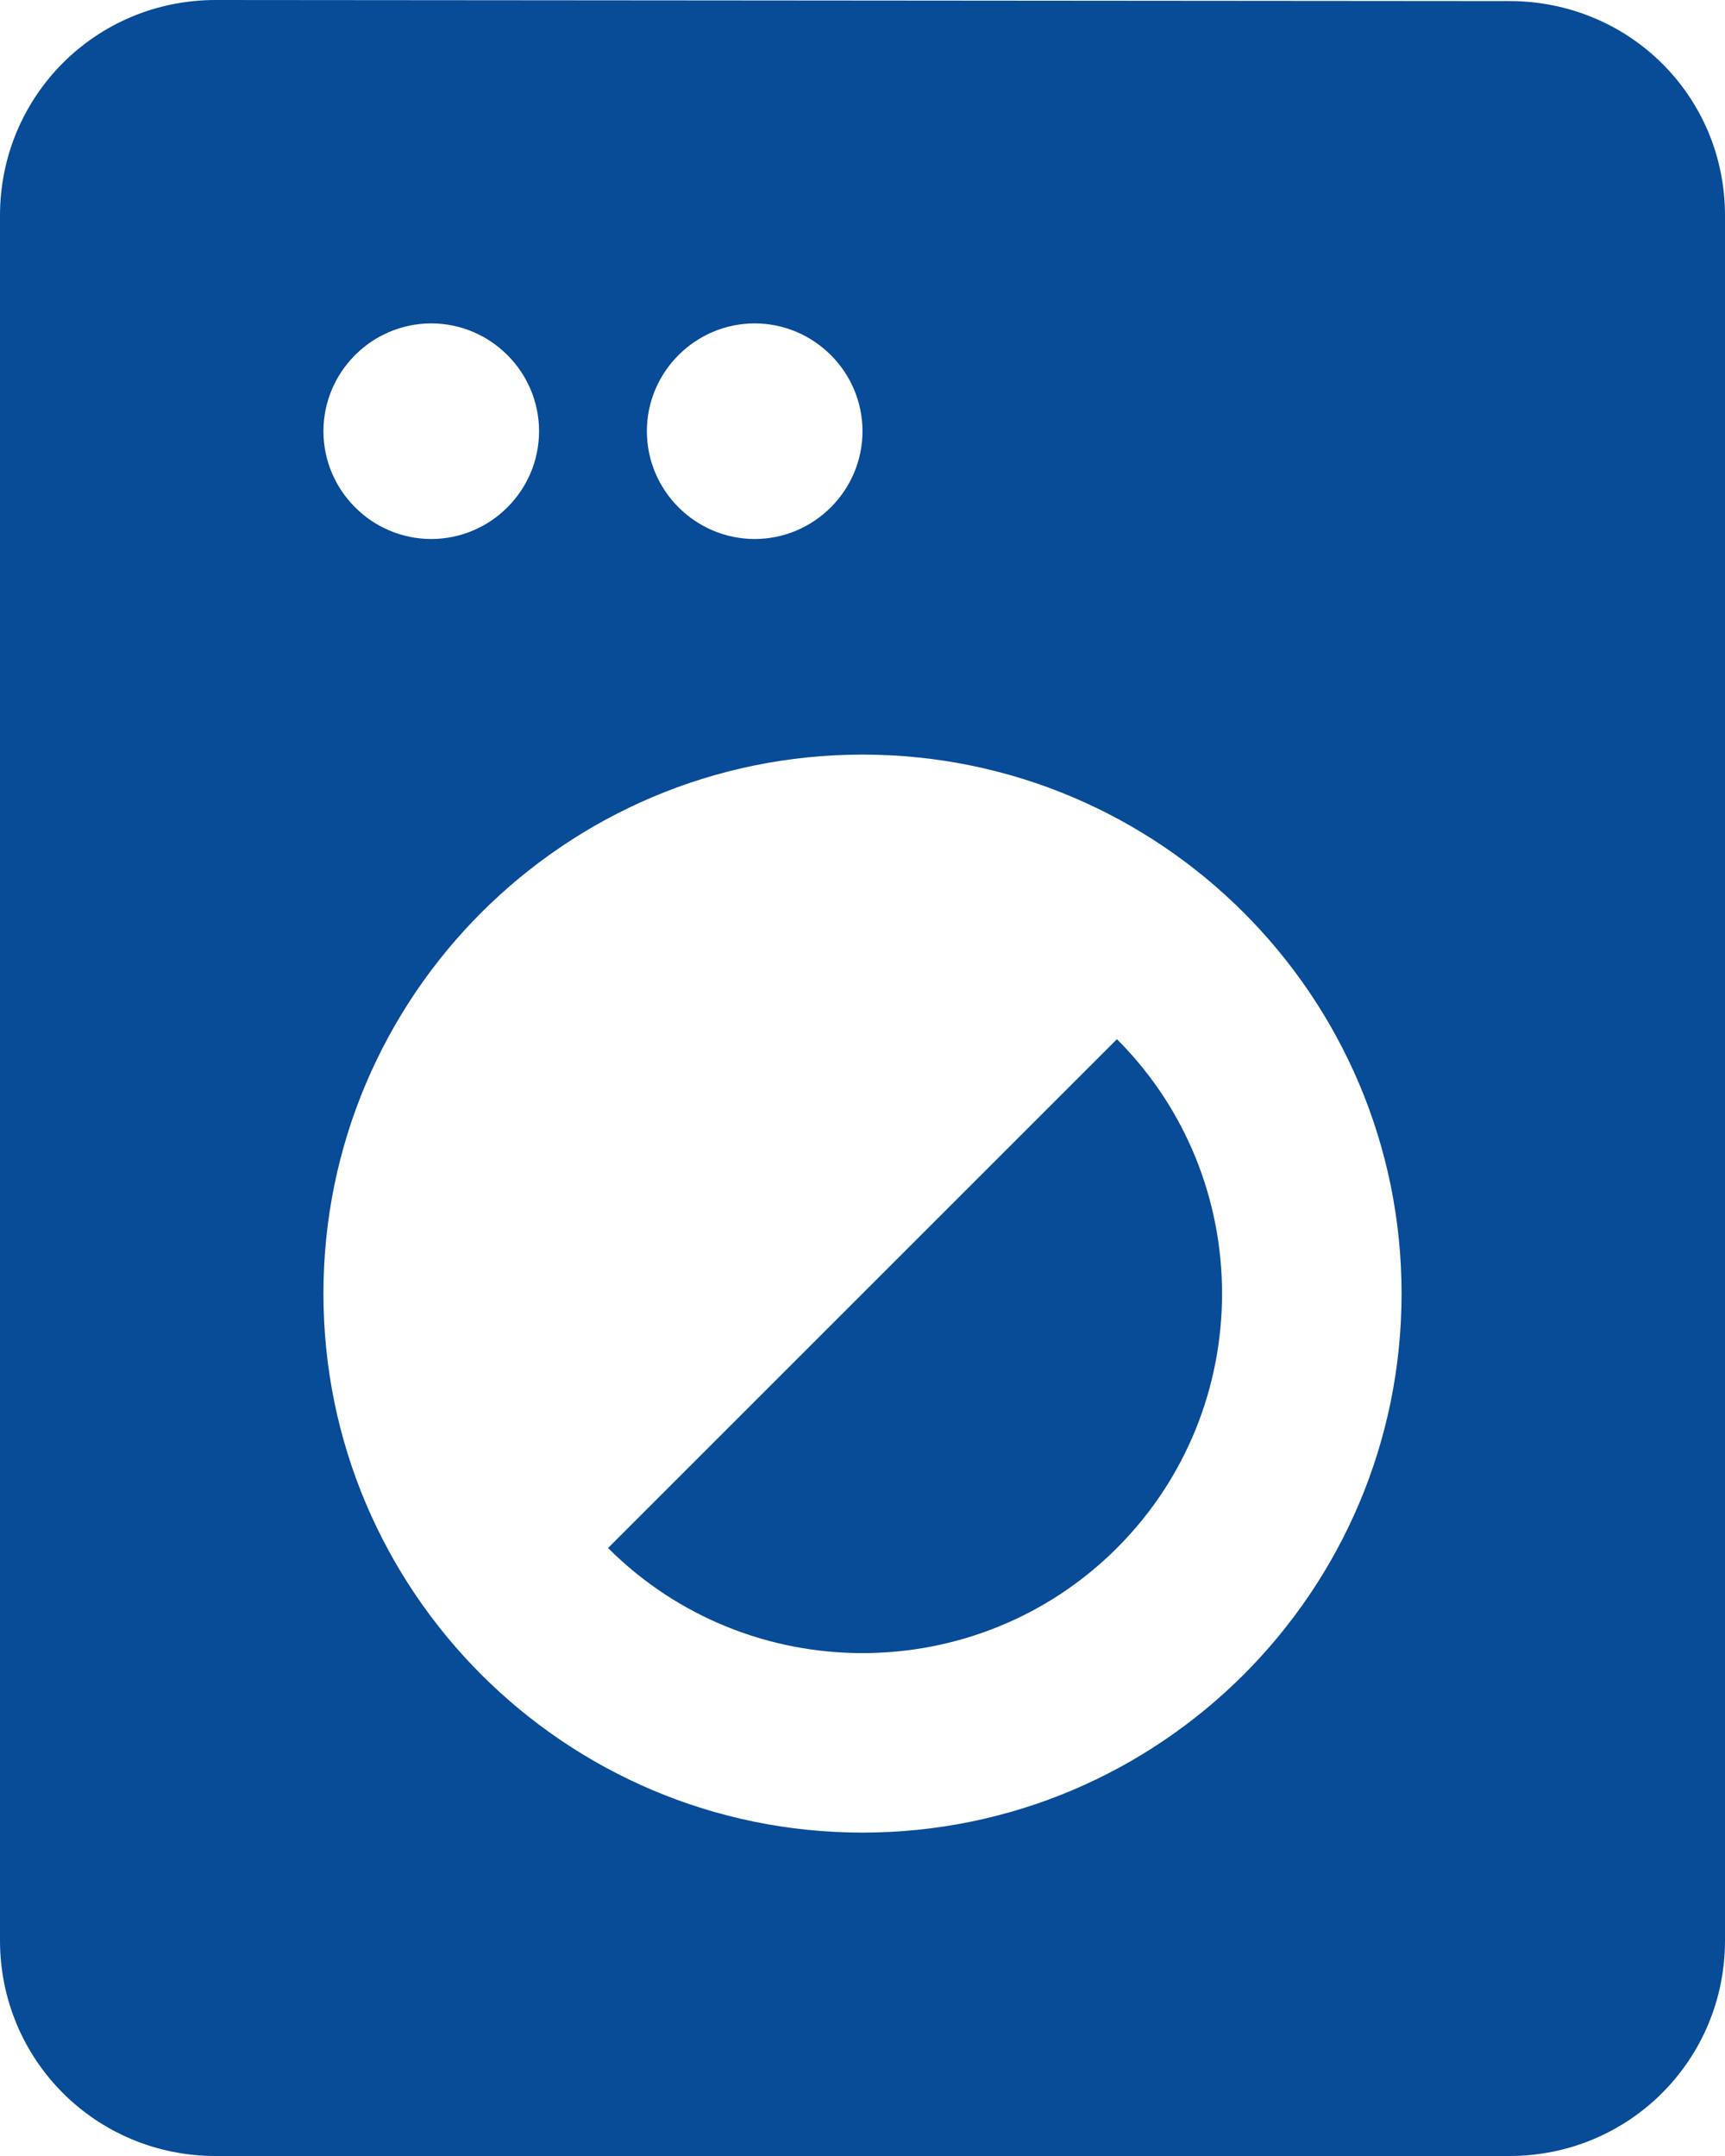 <svg width="32" height="40" viewBox="0 0 32 40" fill="none" xmlns="http://www.w3.org/2000/svg">
<path d="M11.28 28.72C13.88 31.32 18.12 31.32 20.72 28.72C23.32 26.12 23.32 21.88 20.72 19.28L11.28 28.72ZM28 0.02L4 0C1.78 0 0 1.78 0 4V36C0 38.22 1.78 40 4 40H28C30.22 40 32 38.22 32 36V4C32 1.78 30.22 0.02 28 0.02ZM14 6C15.1 6 16 6.9 16 8C16 9.1 15.1 10 14 10C12.9 10 12 9.1 12 8C12 6.9 12.9 6 14 6ZM8 6C9.1 6 10 6.9 10 8C10 9.1 9.1 10 8 10C6.9 10 6 9.1 6 8C6 6.9 6.9 6 8 6ZM16 34C10.48 34 6 29.52 6 24C6 18.48 10.48 14 16 14C21.52 14 26 18.48 26 24C26 29.52 21.52 34 16 34Z" fill="#084B97"/>
</svg>

